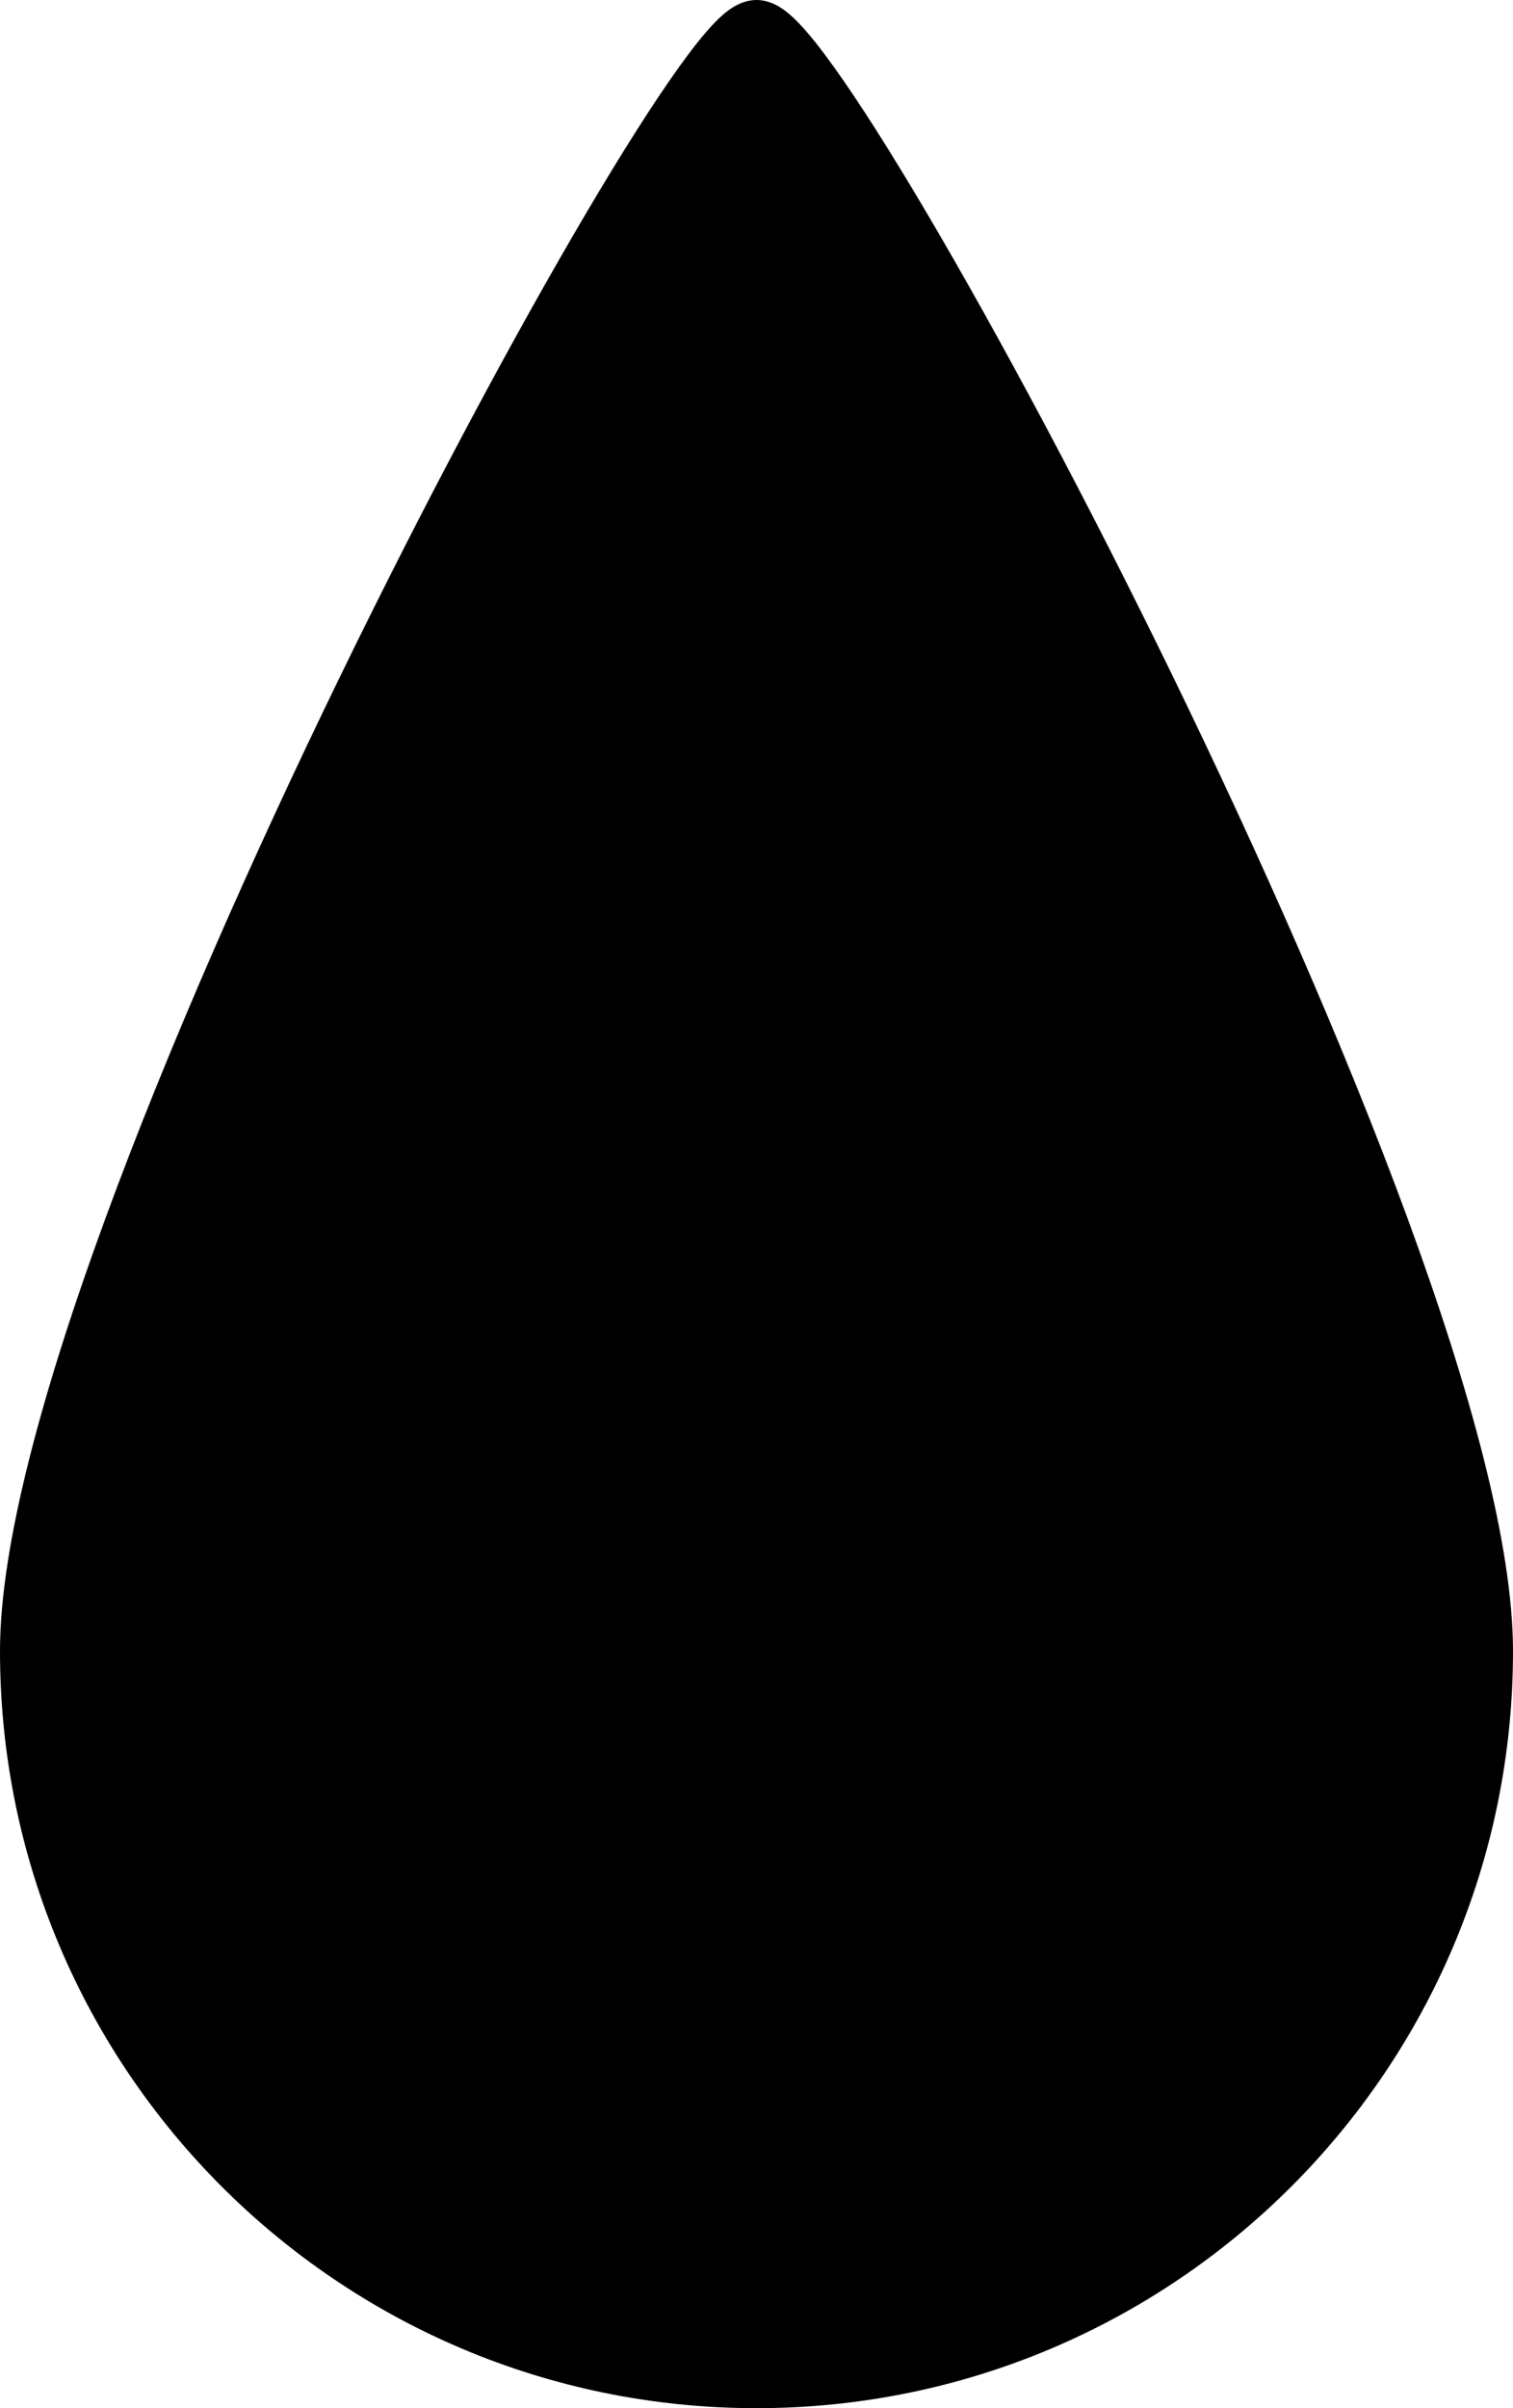 <svg width="232" height="369" viewBox="0 0 232 369" fill="none" xmlns="http://www.w3.org/2000/svg">
<path d="M227 253C227 314.304 177.304 364 116 364C54.696 364 5 314.304 5 253C5 191.696 105.5 5 116 5C126.5 5 227 191.696 227 253Z" fill="black" stroke="black" stroke-width="10"/>
</svg>

